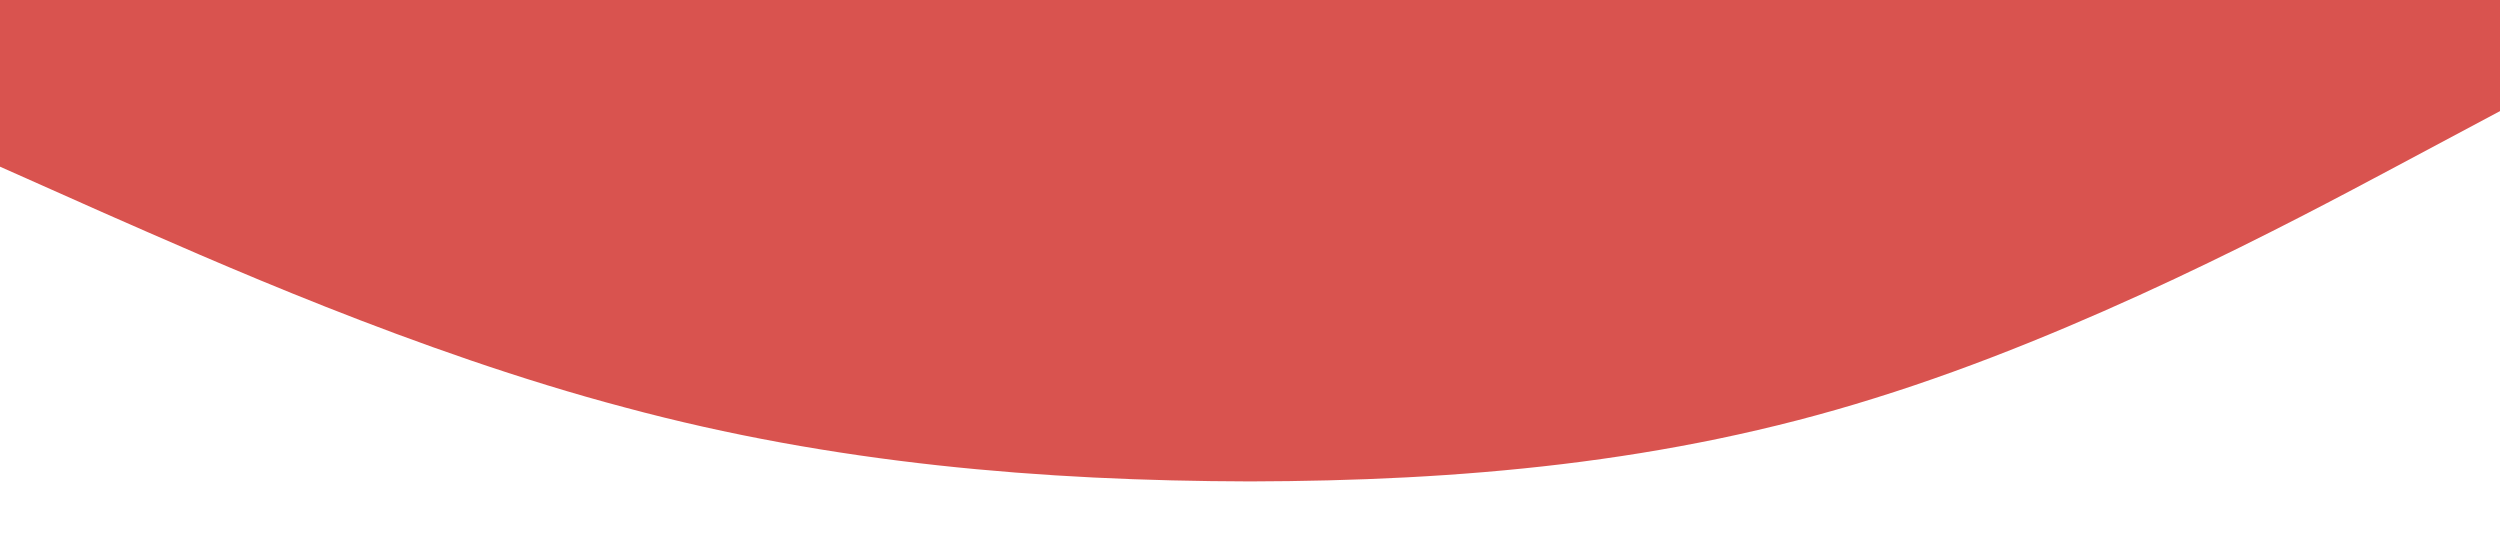 <?xml version="1.0" standalone="no"?><svg xmlns="http://www.w3.org/2000/svg" viewBox="0 0 1440 320"><path fill="#d9534f" fill-opacity="1" d="M0,96L60,122.7C120,149,240,203,360,234.7C480,267,600,277,720,277.3C840,277,960,267,1080,229.3C1200,192,1320,128,1380,96L1440,64L1440,0L1380,0C1320,0,1200,0,1080,0C960,0,840,0,720,0C600,0,480,0,360,0C240,0,120,0,60,0L0,0Z"></path></svg>